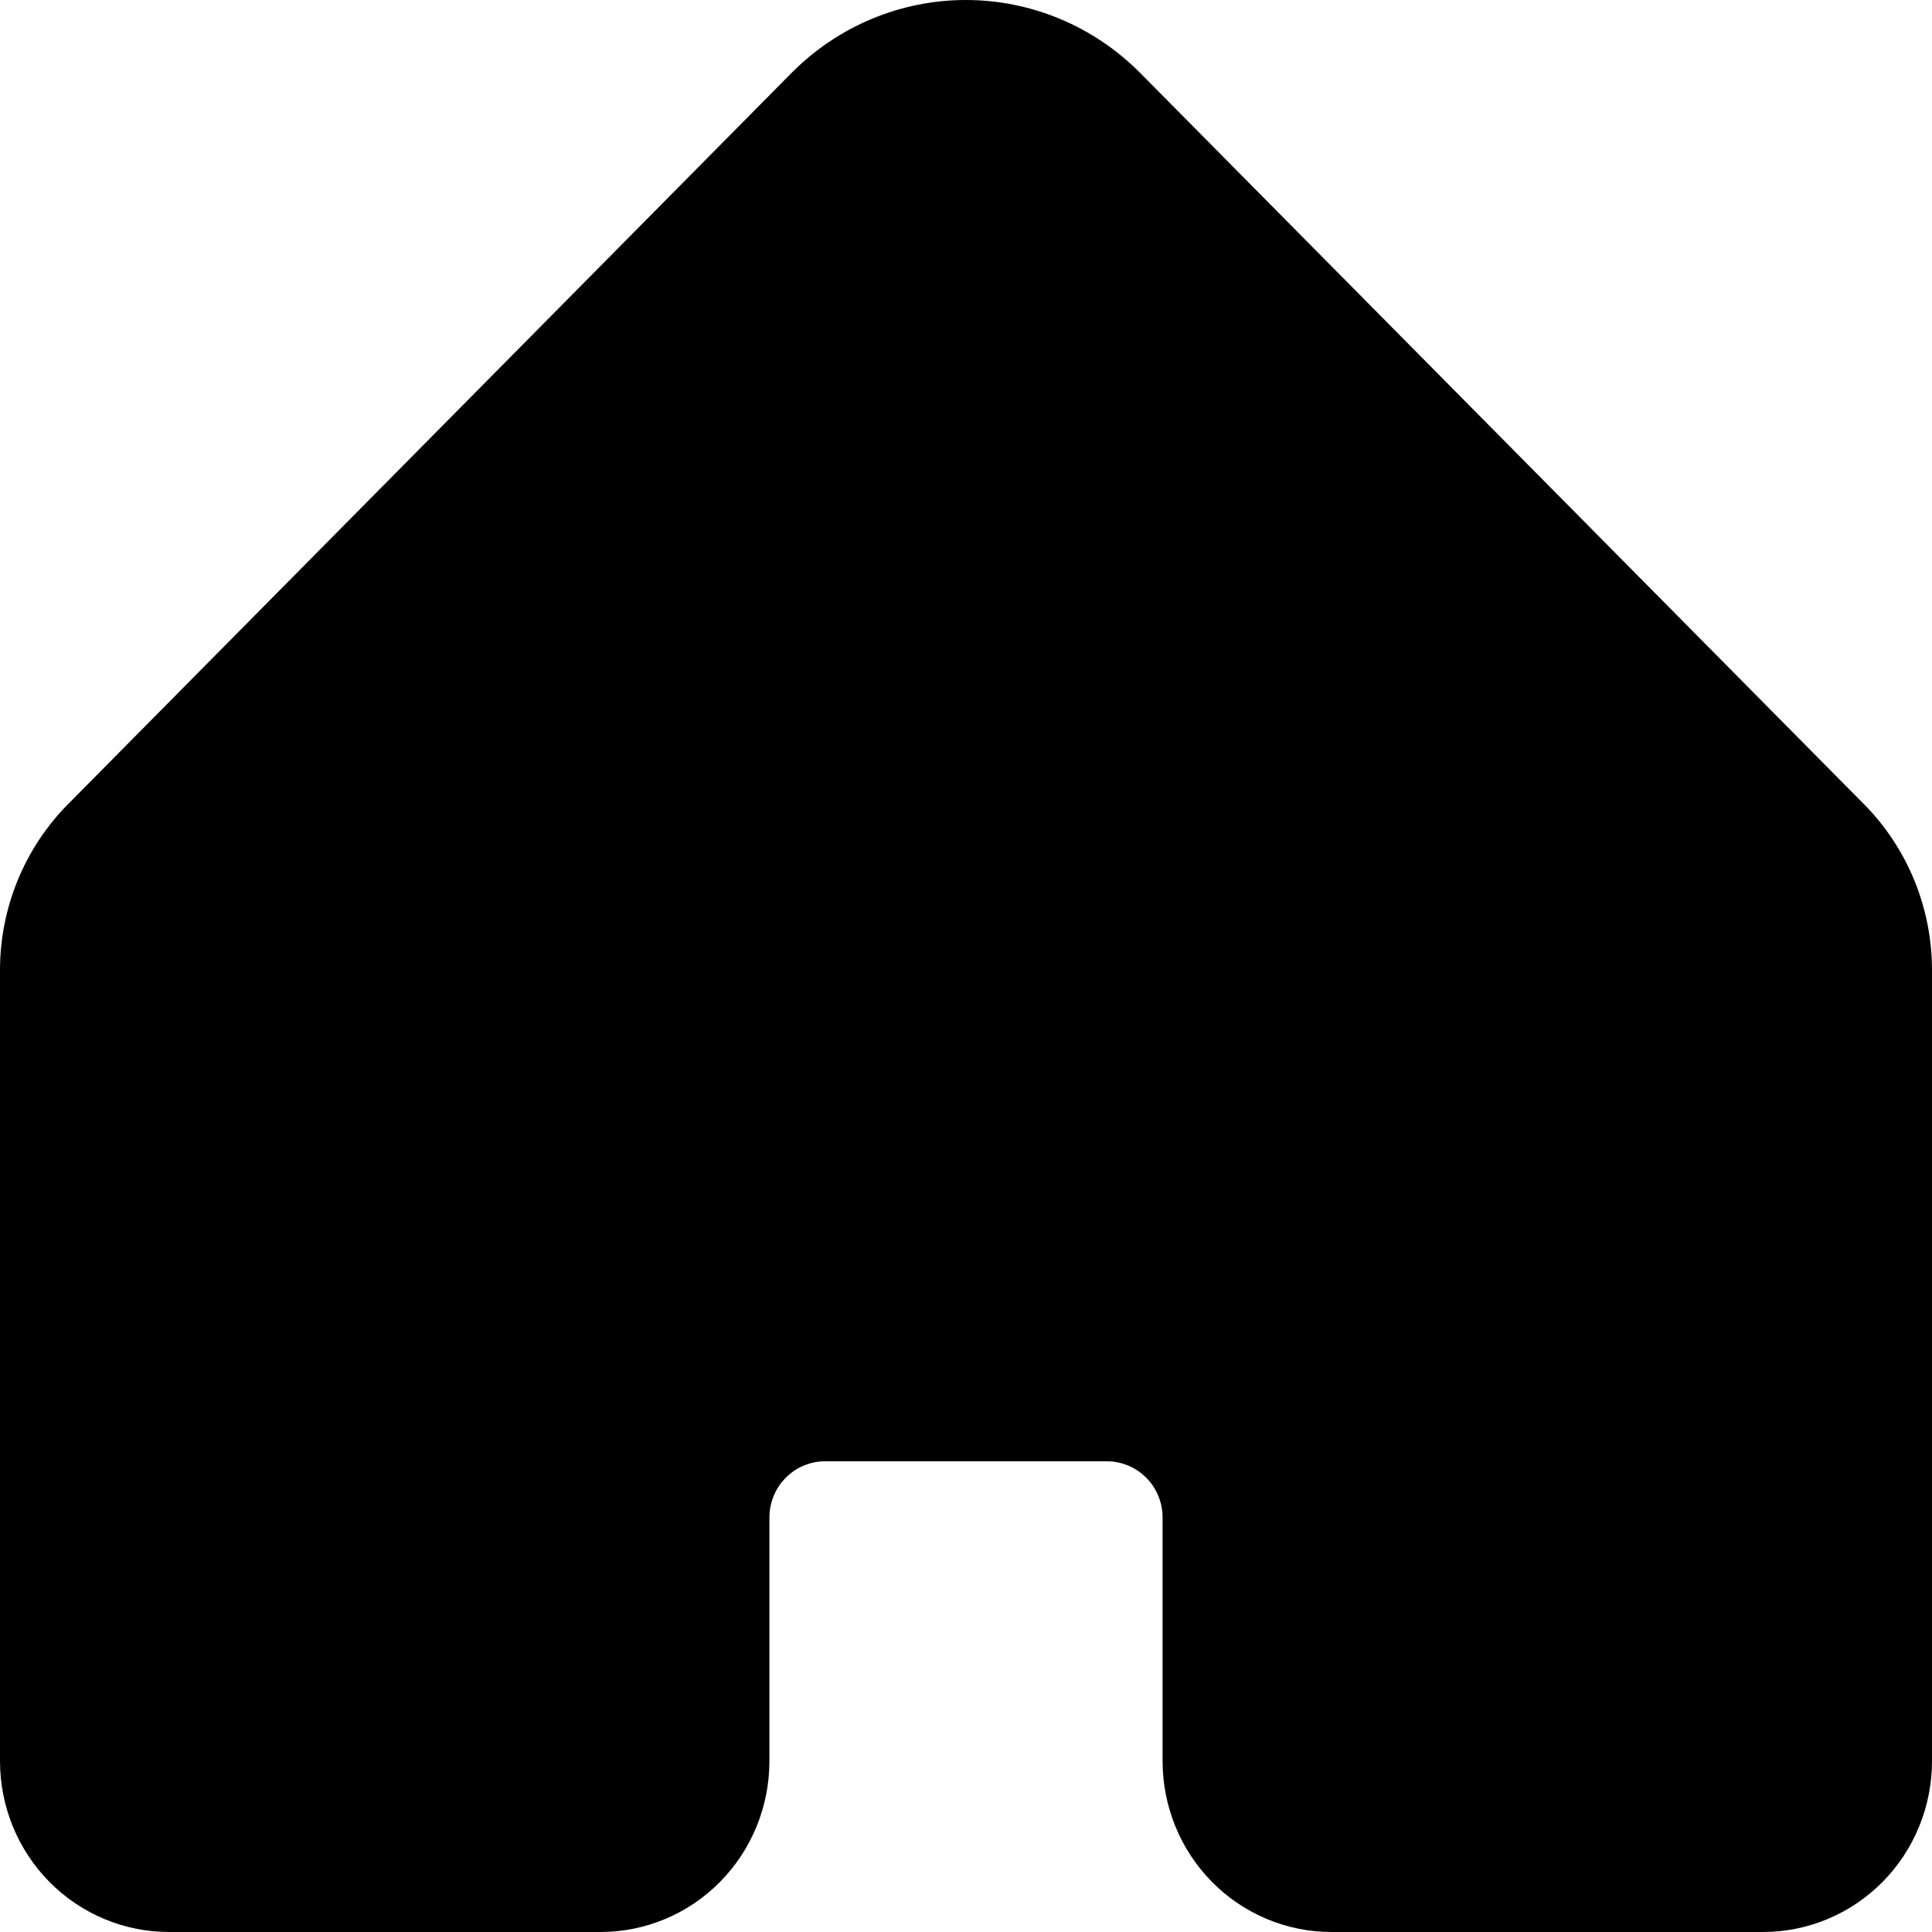 <svg width="20" height="20" viewBox="0 0 20 20" fill="none" xmlns="http://www.w3.org/2000/svg">
<path d="M8.194 0.755L0.704 8.325C0.481 8.55 0.304 8.818 0.183 9.113C0.062 9.408 -5.09982e-05 9.724 3.13792e-08 10.043V18.231C3.13792e-08 18.7 0.184 19.15 0.512 19.482C0.841 19.814 1.286 20 1.75 20H6.216C6.68 20 7.125 19.814 7.453 19.482C7.781 19.15 7.965 18.7 7.965 18.231V15.709C7.965 15.632 7.98 15.557 8.009 15.486C8.038 15.416 8.08 15.351 8.134 15.298C8.187 15.244 8.25 15.201 8.32 15.172C8.39 15.143 8.465 15.127 8.54 15.127H11.46C11.535 15.127 11.61 15.143 11.68 15.172C11.75 15.201 11.813 15.244 11.866 15.298C11.92 15.351 11.962 15.416 11.991 15.486C12.02 15.557 12.035 15.632 12.035 15.709V18.231C12.035 18.7 12.219 19.15 12.547 19.482C12.875 19.814 13.32 20 13.784 20H18.25C18.714 20 19.159 19.814 19.488 19.482C19.816 19.15 20 18.7 20 18.231V10.043C20 9.724 19.938 9.408 19.817 9.113C19.696 8.818 19.519 8.55 19.296 8.325L11.803 0.755C11.324 0.272 10.675 0 9.998 0C9.322 0 8.673 0.272 8.194 0.755Z" fill="black"/>
</svg>
